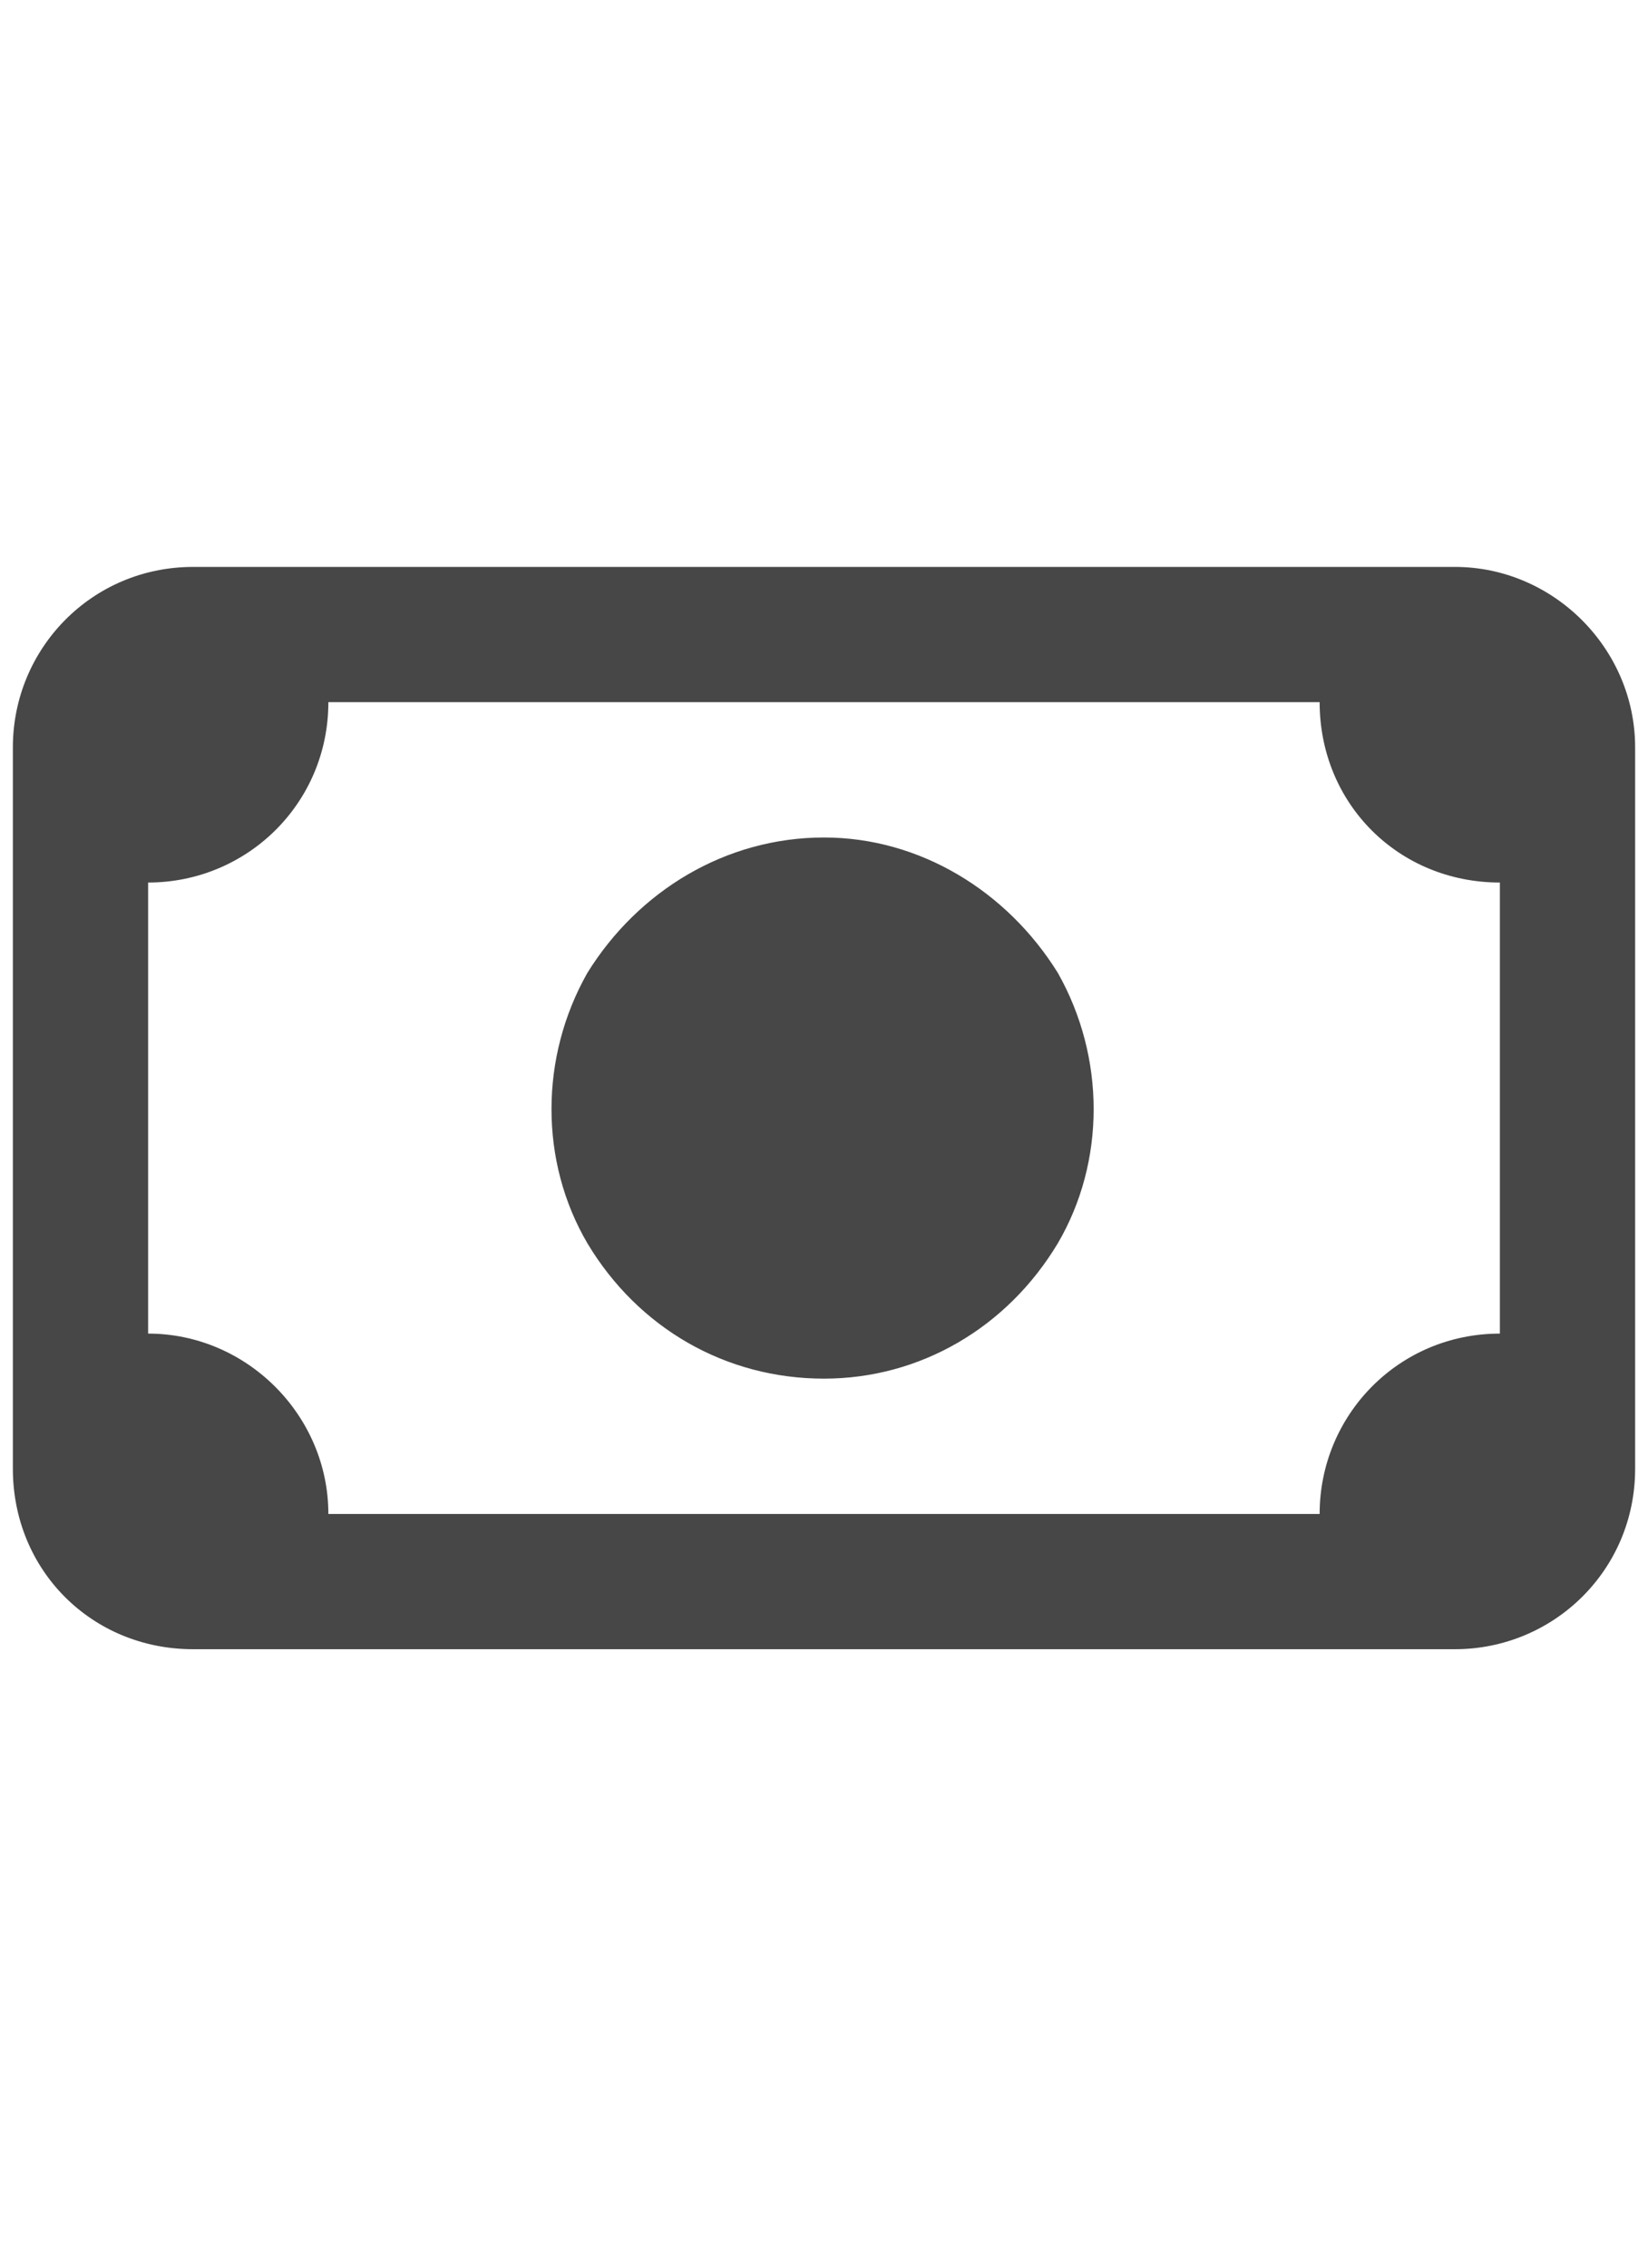 <svg width="16" height="22" viewBox="0 0 16 22" fill="none" xmlns="http://www.w3.org/2000/svg">
<g id="label-paired / sm / money-bill-sm / bold" clip-path="url(#clip0_2556_12984)">
<path id="icon" d="M3.188 6.812C3.188 7.797 2.395 8.562 1.438 8.562V12.938C2.395 12.938 3.188 13.73 3.188 14.688H12.812C12.812 13.73 13.578 12.938 14.562 12.938V8.562C13.578 8.562 12.812 7.797 12.812 6.812H3.188ZM0.125 7.25C0.125 6.293 0.891 5.5 1.875 5.5H14.125C15.082 5.5 15.875 6.293 15.875 7.25V14.25C15.875 15.234 15.082 16 14.125 16H1.875C0.891 16 0.125 15.234 0.125 14.25V7.25ZM8 8.125C8.93 8.125 9.777 8.645 10.27 9.438C10.734 10.258 10.734 11.27 10.27 12.062C9.777 12.883 8.93 13.375 8 13.375C7.043 13.375 6.195 12.883 5.703 12.062C5.238 11.27 5.238 10.258 5.703 9.438C6.195 8.645 7.043 8.125 8 8.125Z" fill="black" fill-opacity="0.72"/>
</g>
<defs>
<clipPath id="clip0_2556_12984">
<rect width="16" height="22" fill="white"/>
</clipPath>
</defs>
</svg>
